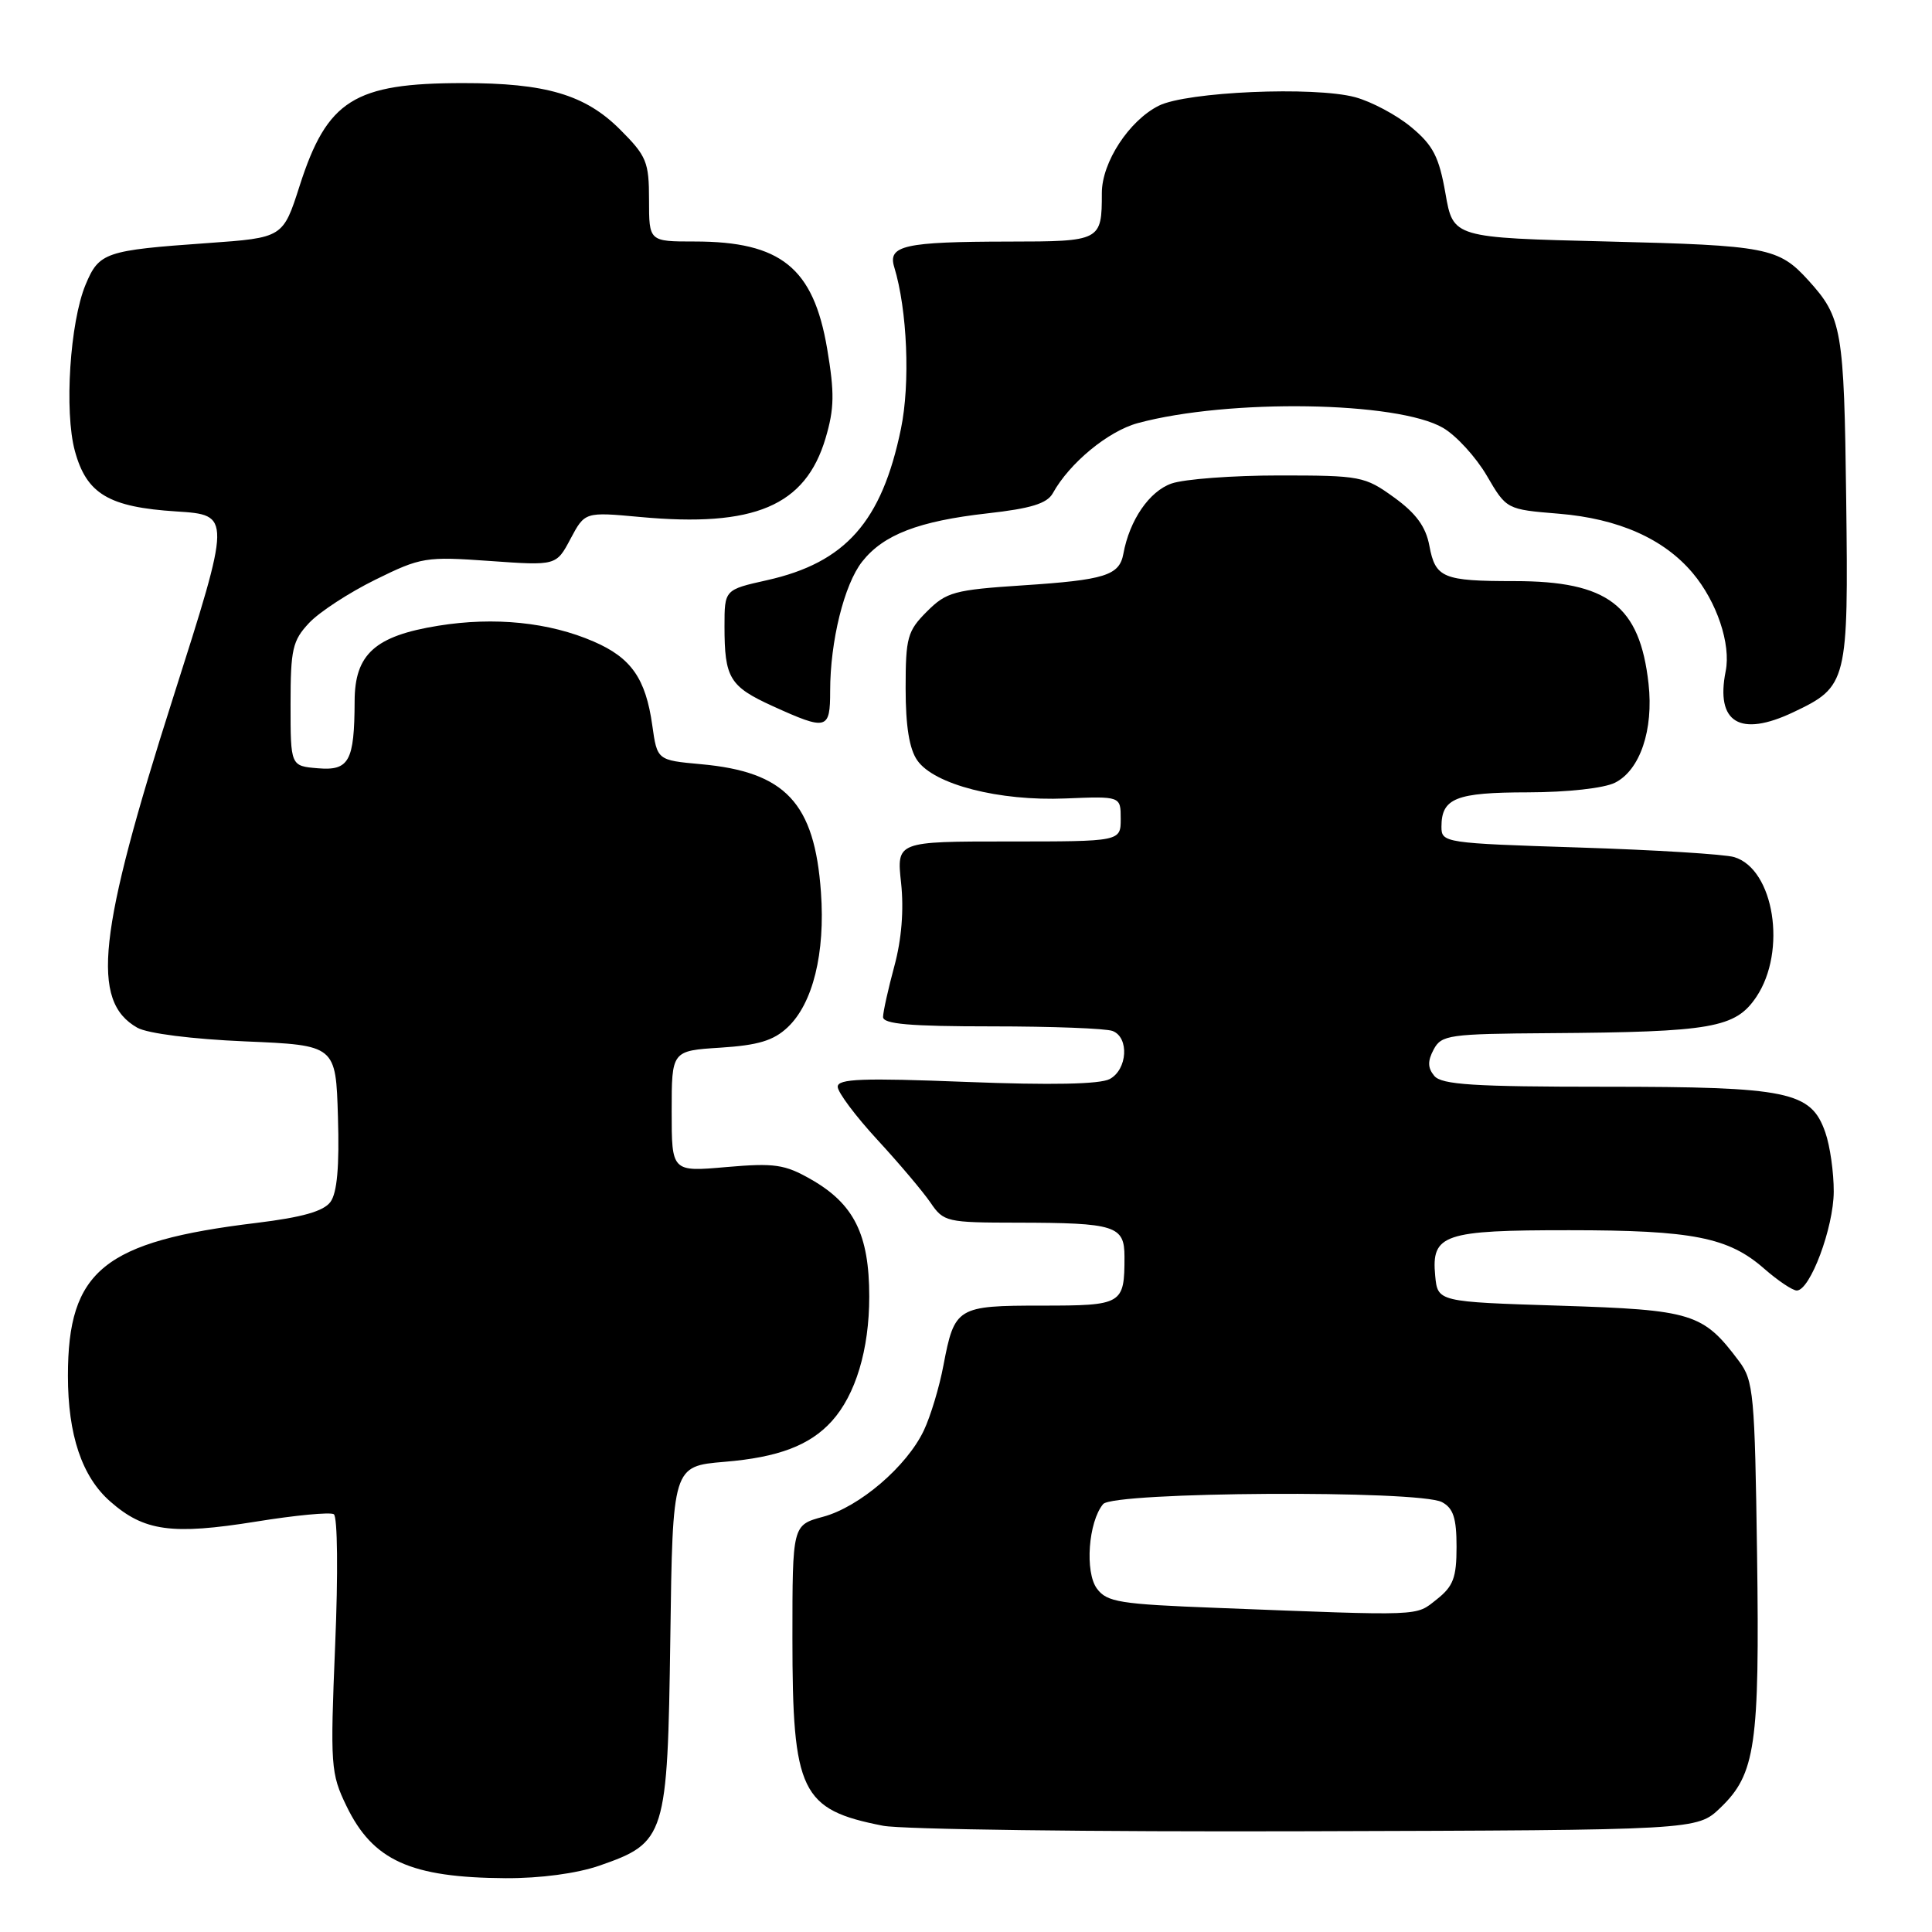 <?xml version="1.0" encoding="UTF-8" standalone="no"?>
<!DOCTYPE svg PUBLIC "-//W3C//DTD SVG 1.1//EN" "http://www.w3.org/Graphics/SVG/1.1/DTD/svg11.dtd" >
<svg xmlns="http://www.w3.org/2000/svg" xmlns:xlink="http://www.w3.org/1999/xlink" version="1.1" viewBox="0 0 256 256">
 <g >
 <path fill="currentColor"
d=" M 79.42 247.21 C 88.22 244.15 88.45 243.40 88.82 217.07 C 89.13 194.28 89.13 194.28 95.99 193.70 C 103.14 193.11 107.31 191.52 110.21 188.32 C 113.37 184.83 115.18 178.83 115.18 171.81 C 115.18 163.57 113.16 159.51 107.44 156.26 C 103.98 154.28 102.62 154.09 96.25 154.64 C 89.00 155.28 89.00 155.28 89.00 147.25 C 89.00 139.23 89.00 139.23 95.47 138.82 C 100.45 138.50 102.49 137.89 104.36 136.13 C 107.71 132.98 109.36 126.31 108.78 118.23 C 107.94 106.38 104.08 102.27 92.88 101.26 C 87.08 100.73 87.08 100.73 86.43 96.11 C 85.56 89.91 83.64 87.16 78.67 85.01 C 72.78 82.45 65.52 81.71 58.09 82.91 C 49.69 84.26 47.00 86.68 46.99 92.92 C 46.96 100.87 46.26 102.15 42.12 101.80 C 38.50 101.50 38.50 101.50 38.50 93.33 C 38.50 86.02 38.76 84.88 40.96 82.54 C 42.32 81.09 46.27 78.52 49.74 76.81 C 55.79 73.83 56.41 73.73 64.88 74.33 C 73.71 74.96 73.71 74.96 75.60 71.39 C 77.50 67.83 77.50 67.83 84.79 68.50 C 99.96 69.91 106.72 67.04 109.39 58.07 C 110.56 54.13 110.59 52.05 109.60 46.19 C 107.78 35.48 103.47 32.00 92.03 32.00 C 86.00 32.00 86.00 32.00 86.00 26.50 C 86.00 21.45 85.68 20.68 82.16 17.16 C 77.54 12.54 72.31 11.00 61.31 11.01 C 46.92 11.02 43.35 13.26 39.71 24.60 C 37.50 31.50 37.50 31.50 27.50 32.21 C 13.92 33.17 13.13 33.44 11.34 37.72 C 9.27 42.69 8.50 54.53 9.92 59.75 C 11.47 65.45 14.40 67.20 23.39 67.77 C 30.65 68.24 30.65 68.24 22.96 92.37 C 12.95 123.72 11.99 132.66 18.20 136.18 C 19.56 136.94 25.43 137.69 32.50 137.99 C 44.50 138.50 44.50 138.50 44.78 148.01 C 44.98 154.58 44.67 158.07 43.78 159.27 C 42.87 160.50 40.05 161.30 34.00 162.04 C 13.74 164.49 9.00 168.34 9.00 182.30 C 9.00 190.14 10.86 195.67 14.60 198.95 C 19.10 202.91 22.77 203.41 33.93 201.62 C 39.11 200.78 43.75 200.34 44.23 200.64 C 44.73 200.95 44.81 208.53 44.41 217.98 C 43.75 233.99 43.82 234.99 45.91 239.31 C 49.41 246.54 54.38 248.79 67.00 248.87 C 71.60 248.89 76.40 248.25 79.42 247.21 Z  M 227.95 239.55 C 232.62 235.07 233.17 231.29 232.82 205.97 C 232.52 184.75 232.36 182.95 230.44 180.38 C 225.66 173.99 224.30 173.57 206.69 173.01 C 190.50 172.50 190.50 172.50 190.17 169.04 C 189.65 163.55 191.27 163.00 207.94 163.01 C 224.30 163.01 229.04 163.95 233.78 168.12 C 235.59 169.70 237.53 171.00 238.08 171.00 C 239.85 171.00 242.96 162.68 242.98 157.90 C 242.99 155.37 242.49 151.83 241.86 150.04 C 239.97 144.62 237.00 144.00 212.65 144.00 C 195.27 144.00 191.02 143.73 190.05 142.56 C 189.17 141.50 189.15 140.60 189.97 139.06 C 191.00 137.13 192.00 136.99 205.29 136.90 C 226.85 136.75 229.95 136.21 232.72 132.10 C 236.80 126.03 235.08 115.16 229.79 113.57 C 228.53 113.19 219.29 112.62 209.25 112.30 C 191.40 111.73 191.00 111.67 191.00 109.56 C 191.00 105.76 192.89 105.00 202.45 104.99 C 207.72 104.98 212.55 104.44 214.00 103.71 C 217.32 102.04 219.12 96.71 218.44 90.59 C 217.28 80.22 213.07 77.00 200.68 77.00 C 191.19 77.00 190.20 76.59 189.40 72.32 C 188.93 69.79 187.64 68.02 184.72 65.91 C 180.85 63.11 180.28 63.00 169.50 63.00 C 163.34 63.00 156.92 63.48 155.23 64.07 C 152.29 65.10 149.67 68.91 148.85 73.39 C 148.32 76.25 146.40 76.85 135.57 77.56 C 126.43 78.16 125.41 78.44 122.82 81.03 C 120.24 83.61 120.00 84.47 120.00 91.20 C 120.00 96.22 120.49 99.26 121.55 100.76 C 123.78 103.96 132.39 106.17 141.19 105.80 C 148.50 105.50 148.50 105.50 148.50 108.50 C 148.50 111.50 148.50 111.50 133.65 111.50 C 118.80 111.50 118.80 111.50 119.40 117.00 C 119.78 120.54 119.47 124.46 118.51 128.00 C 117.69 131.03 117.02 134.06 117.01 134.75 C 117.00 135.69 120.54 136.00 131.42 136.00 C 139.35 136.00 146.55 136.27 147.42 136.61 C 149.65 137.46 149.40 141.72 147.04 142.98 C 145.75 143.67 139.29 143.80 128.04 143.36 C 114.28 142.82 111.00 142.94 111.00 144.00 C 111.00 144.73 113.36 147.88 116.25 151.02 C 119.14 154.15 122.31 157.91 123.30 159.36 C 125.03 161.91 125.44 162.00 134.80 162.01 C 147.81 162.03 149.00 162.41 149.00 166.53 C 149.00 172.85 148.75 173.00 138.02 173.00 C 126.81 173.00 126.48 173.20 125.01 180.92 C 124.47 183.80 123.30 187.68 122.41 189.55 C 120.15 194.31 113.87 199.69 109.06 200.98 C 105.00 202.08 105.00 202.08 105.00 217.07 C 105.00 237.48 106.11 239.79 117.00 241.92 C 119.47 242.41 144.76 242.74 173.18 242.65 C 224.87 242.50 224.87 242.50 227.95 239.55 Z  M 110.00 91.55 C 110.00 84.97 111.86 77.44 114.24 74.42 C 117.06 70.84 121.72 69.05 130.86 68.02 C 136.60 67.38 138.74 66.72 139.50 65.36 C 141.72 61.34 146.85 57.12 150.78 56.06 C 162.80 52.82 185.19 53.17 191.22 56.70 C 192.97 57.72 195.57 60.57 197.01 63.03 C 199.62 67.50 199.62 67.50 206.56 68.07 C 214.45 68.72 220.47 71.39 224.29 75.93 C 227.49 79.73 229.38 85.36 228.66 88.94 C 227.30 95.76 230.55 97.73 237.63 94.37 C 244.80 90.97 244.93 90.43 244.63 66.18 C 244.35 43.62 244.08 42.07 239.63 37.16 C 235.68 32.81 234.18 32.52 213.03 32.00 C 192.55 31.50 192.55 31.50 191.53 25.63 C 190.68 20.78 189.90 19.26 187.00 16.85 C 185.08 15.25 181.74 13.47 179.57 12.88 C 174.13 11.42 157.24 12.15 153.54 14.01 C 149.60 15.99 146.00 21.51 146.00 25.57 C 146.00 31.93 145.88 32.00 133.64 32.01 C 119.83 32.03 117.61 32.53 118.49 35.39 C 120.22 41.05 120.63 50.80 119.38 56.82 C 116.84 69.13 112.04 74.55 101.63 76.88 C 96.00 78.14 96.00 78.14 96.00 82.99 C 96.00 89.85 96.67 90.96 102.40 93.57 C 109.58 96.83 110.00 96.72 110.00 91.55 Z  M 161.17 213.05 C 148.36 212.56 146.67 212.29 145.35 210.50 C 143.73 208.32 144.21 201.65 146.17 199.30 C 147.53 197.66 188.05 197.42 191.07 199.04 C 192.57 199.84 193.00 201.15 193.00 204.96 C 193.00 209.06 192.57 210.19 190.37 211.93 C 187.50 214.18 188.88 214.13 161.17 213.05 Z "/>
</g>
</svg>